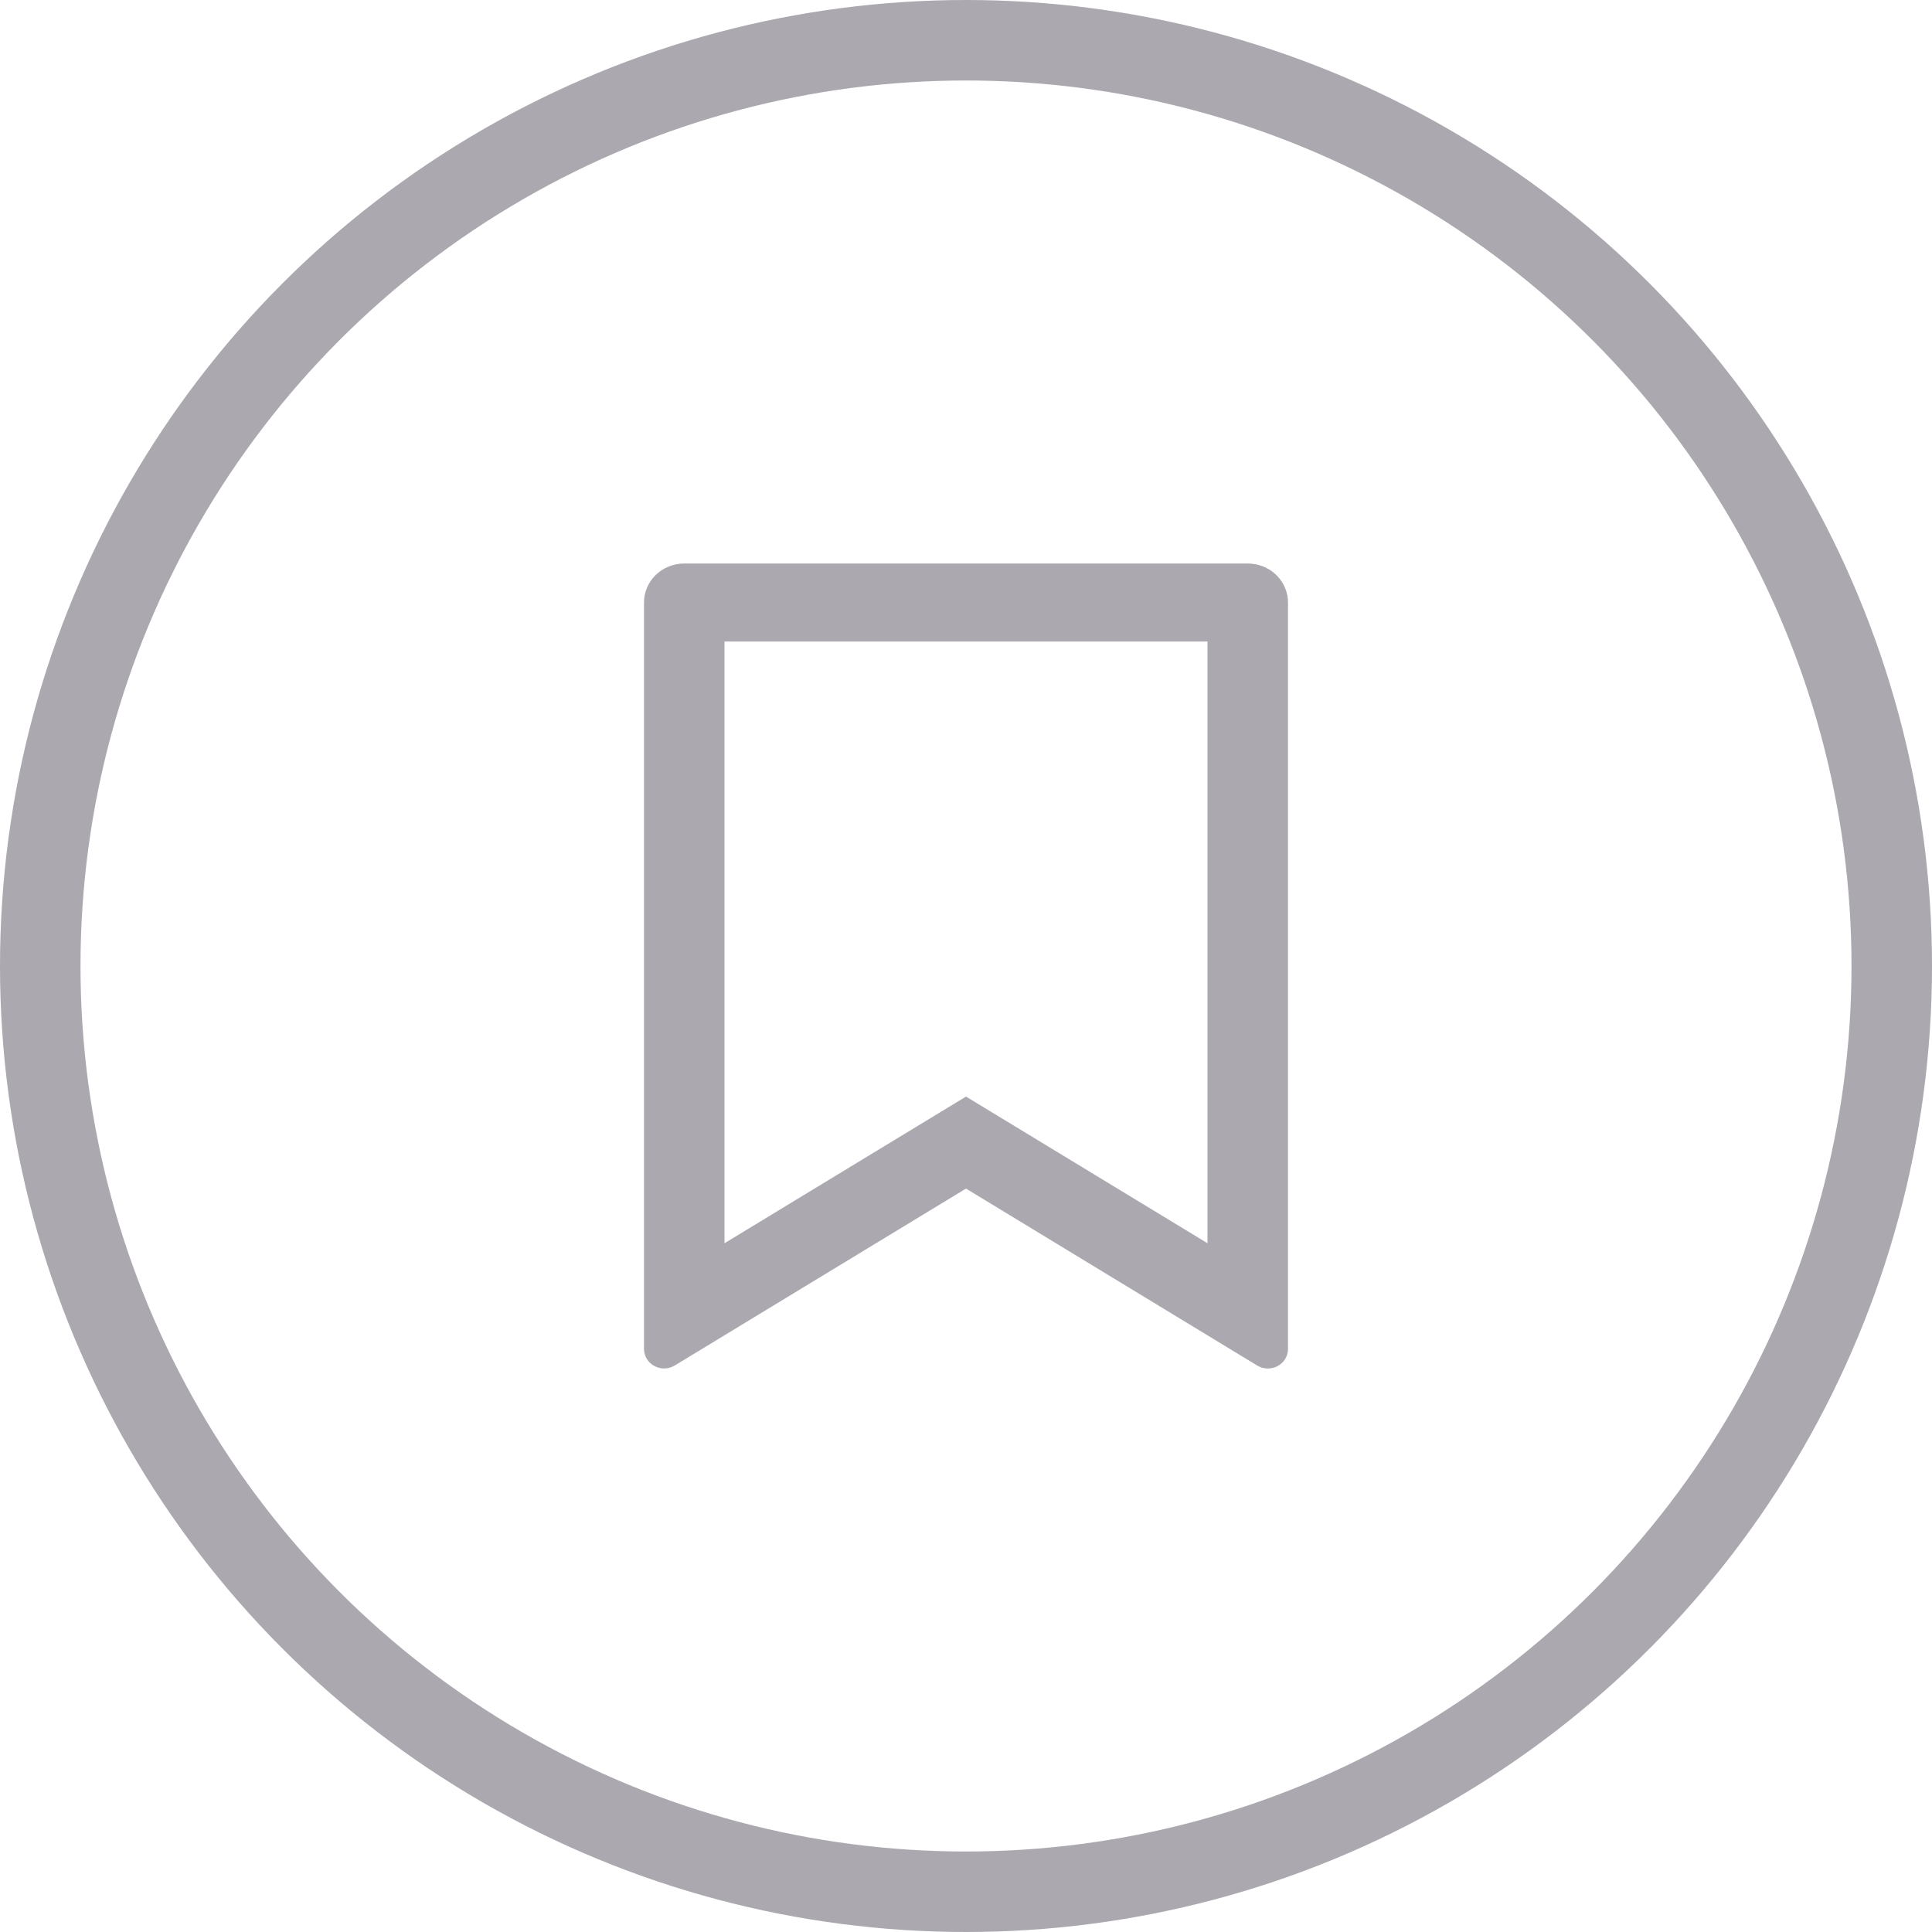 <svg width="24" height="24" viewBox="0 0 24 24" fill="none" xmlns="http://www.w3.org/2000/svg">
<circle cx="12" cy="12" r="11.5" stroke="#ABA8B0"/>
<g clip-path="url(#clip0_362_1044)">
<path d="M8.5 7H15.5C15.633 7 15.76 7.051 15.854 7.142C15.947 7.233 16 7.356 16 7.484V16.758C16 16.801 15.988 16.843 15.965 16.881C15.943 16.918 15.91 16.949 15.871 16.97C15.832 16.991 15.788 17.001 15.743 17C15.698 16.999 15.655 16.986 15.617 16.963L12 14.765L8.383 16.962C8.345 16.985 8.302 16.998 8.257 16.999C8.212 17.001 8.168 16.99 8.129 16.969C8.09 16.948 8.057 16.918 8.035 16.881C8.012 16.843 8 16.801 8 16.758V7.484C8 7.356 8.053 7.233 8.146 7.142C8.24 7.051 8.367 7 8.5 7ZM15 7.969H9V15.444L12 13.622L15 15.444V7.969Z" fill="#ABA8B0"/>
</g>
<defs>
<clipPath id="clip0_362_1044">
<rect width="24" height="24" fill="white"/>
</clipPath>
</defs>
</svg>
